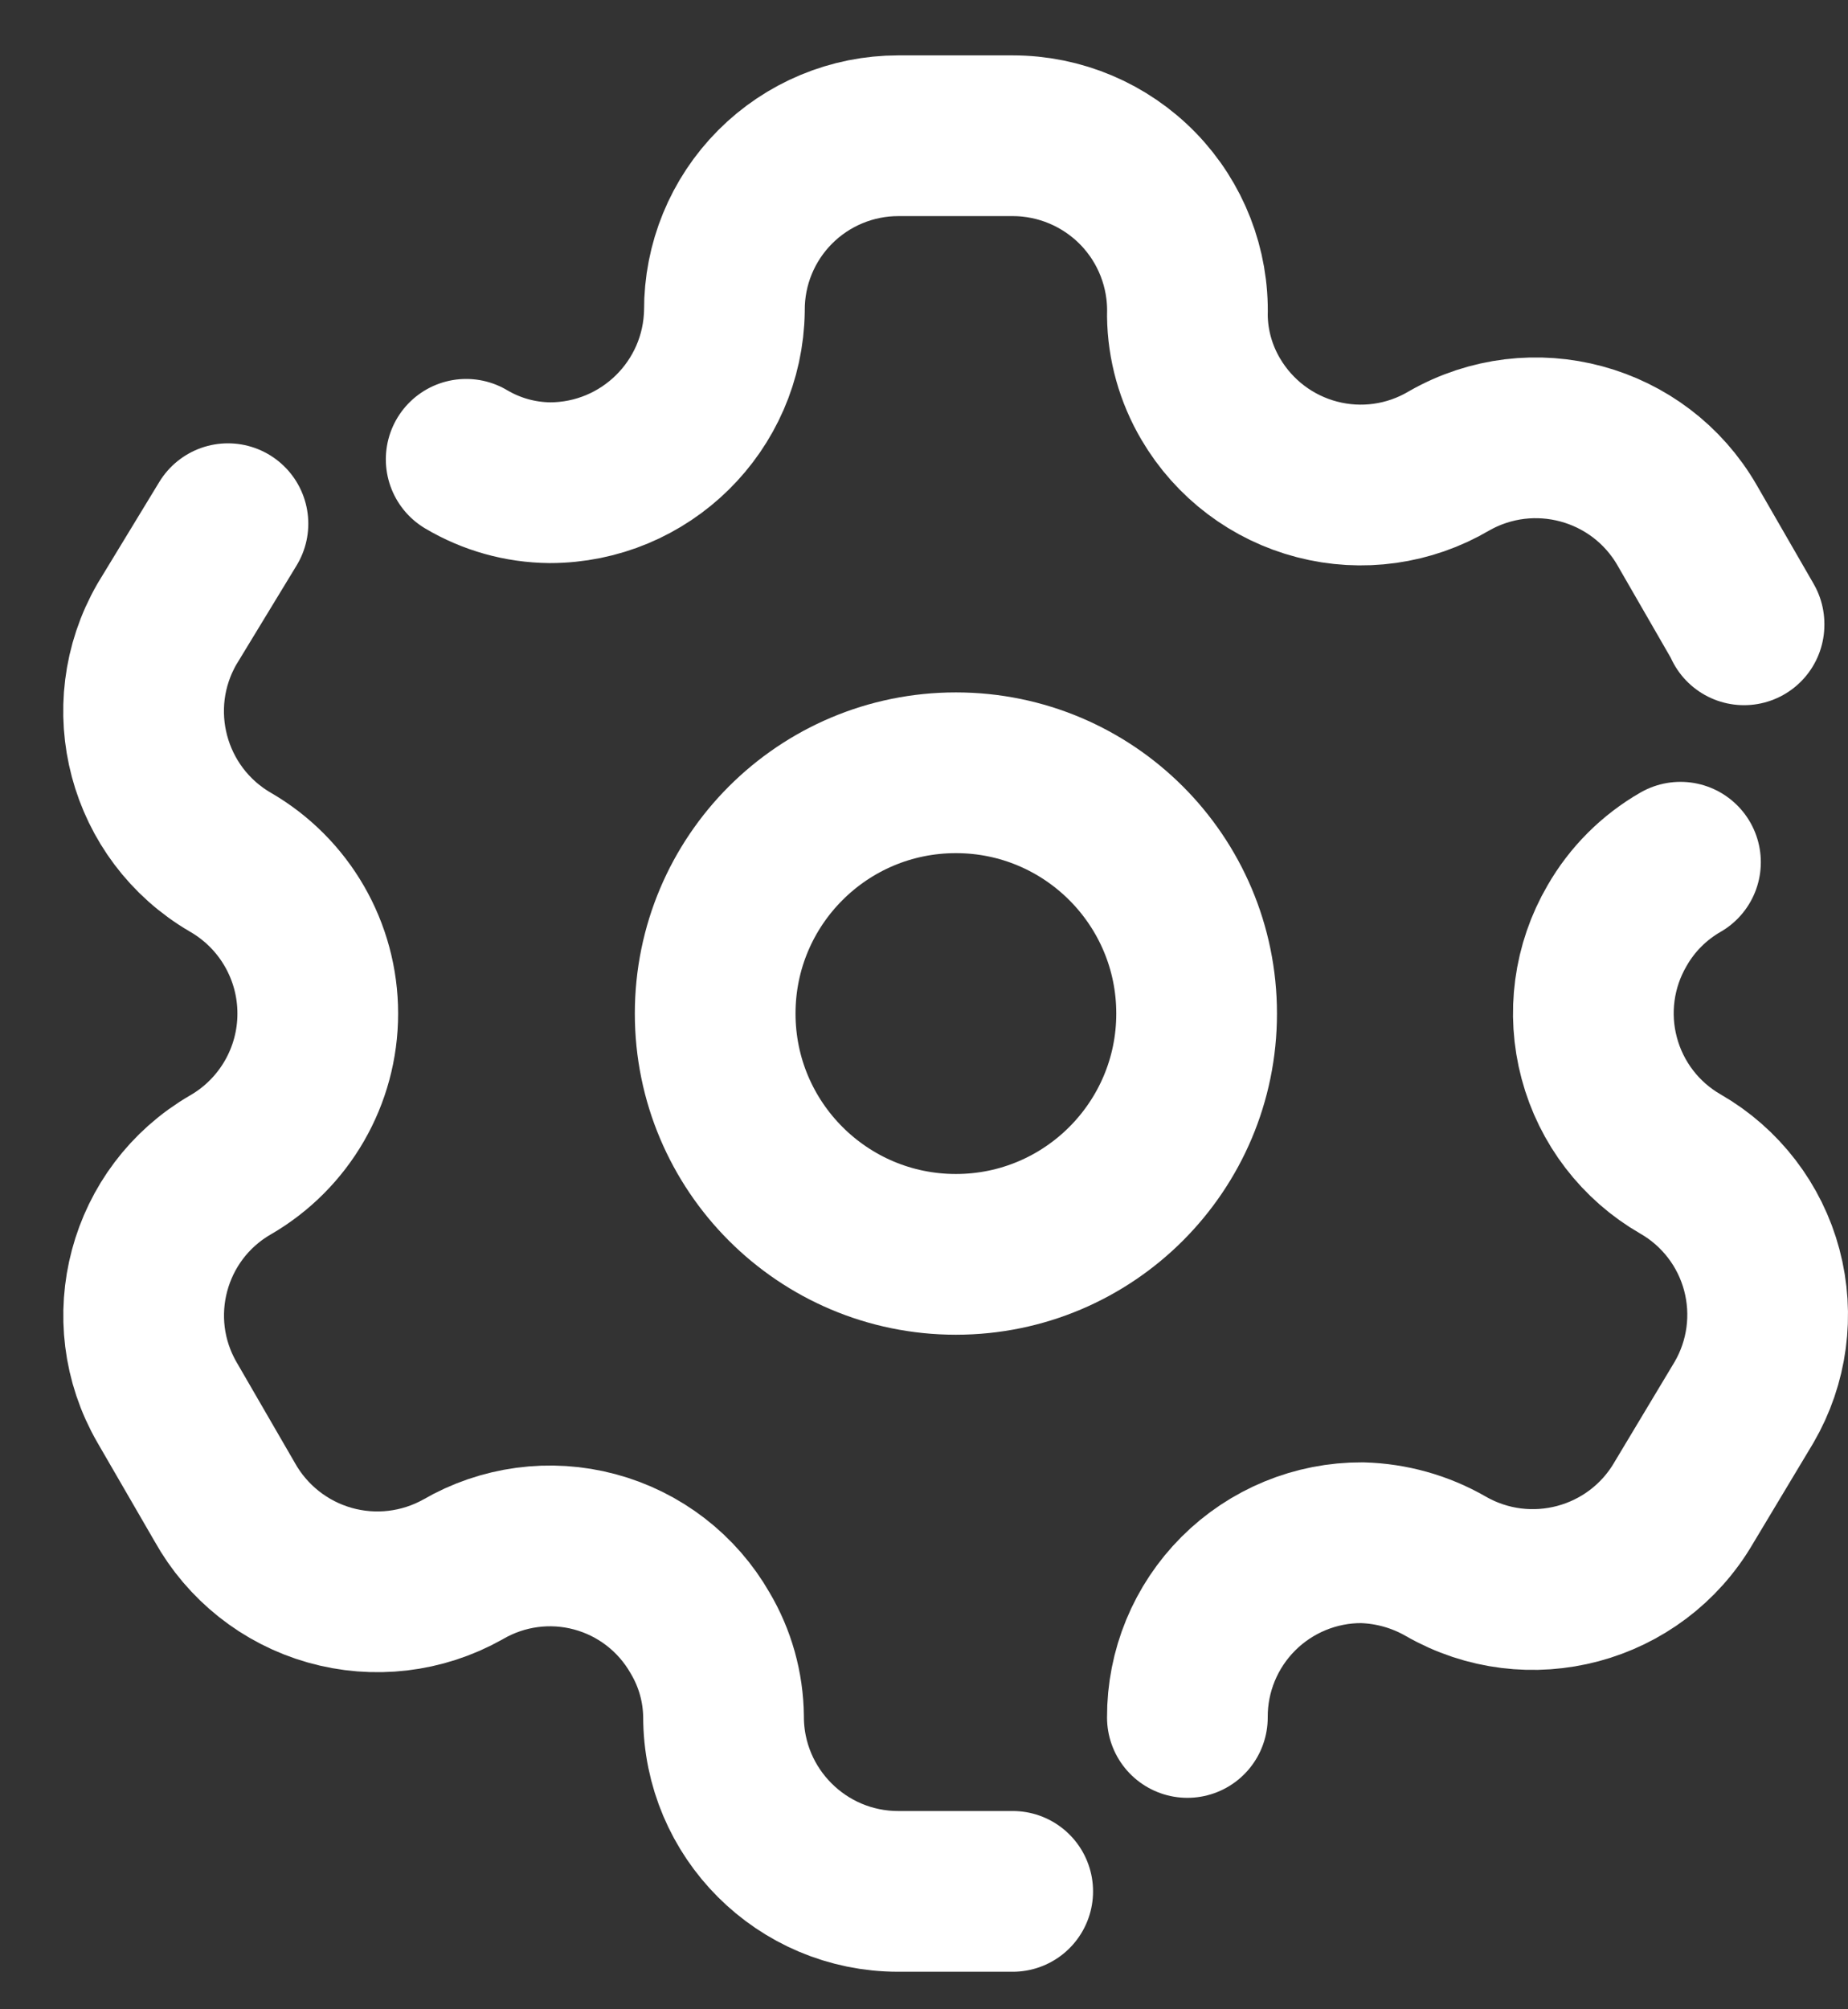 <svg width="23" height="25" viewBox="0 0 23 25" fill="none" xmlns="http://www.w3.org/2000/svg">
<rect x="0" y="0" width="23" height="25" fill="#333333" stroke="none"/>
<path d="M14.778 21.369C14.775 20.792 15.004 20.237 15.412 19.829C15.82 19.421 16.375 19.192 16.952 19.195C17.318 19.205 17.675 19.305 17.992 19.487C19.03 20.084 20.355 19.731 20.957 18.696L21.706 17.448C21.996 16.95 22.075 16.358 21.927 15.801C21.779 15.245 21.415 14.77 20.915 14.483C20.416 14.196 20.052 13.722 19.904 13.165C19.755 12.609 19.835 12.016 20.125 11.519C20.313 11.19 20.586 10.917 20.915 10.728" stroke="white" stroke-width="2" stroke-linecap="round" stroke-linejoin="round"/>
<path d="M5.802 5.715C6.117 5.902 6.475 6.002 6.842 6.006C8.03 6.006 8.999 5.052 9.016 3.863C9.013 3.288 9.24 2.735 9.646 2.327C10.052 1.919 10.604 1.689 11.179 1.689H12.604C13.192 1.689 13.754 1.927 14.164 2.348C14.573 2.769 14.795 3.338 14.778 3.926C14.782 4.292 14.883 4.651 15.069 4.966C15.36 5.461 15.836 5.821 16.392 5.965C16.948 6.11 17.539 6.027 18.034 5.735C19.074 5.14 20.4 5.498 20.998 6.536L21.706 7.764V7.774" stroke="white" stroke-width="2" stroke-linecap="round" stroke-linejoin="round"/>
<path d="M2.837 6.516L2.078 7.764C1.48 8.801 1.833 10.126 2.868 10.728C3.541 11.117 3.955 11.834 3.955 12.611C3.955 13.388 3.541 14.105 2.868 14.494C1.835 15.092 1.481 16.414 2.078 17.448L2.795 18.686C3.076 19.191 3.546 19.565 4.103 19.723C4.659 19.881 5.255 19.811 5.76 19.528C6.256 19.239 6.847 19.159 7.402 19.308C7.956 19.456 8.429 19.82 8.714 20.319C8.901 20.634 9.001 20.992 9.005 21.359C9.005 22.559 9.979 23.533 11.179 23.533H12.604" stroke="white" stroke-width="2" stroke-linecap="round" stroke-linejoin="round"/>
<path d="M11.897 15.607C13.551 15.607 14.893 14.265 14.893 12.611C14.893 10.956 13.551 9.615 11.897 9.615C10.242 9.615 8.901 10.956 8.901 12.611C8.901 14.265 10.242 15.607 11.897 15.607Z" stroke="white" stroke-width="2" stroke-linecap="round" stroke-linejoin="round"/>
</svg>

